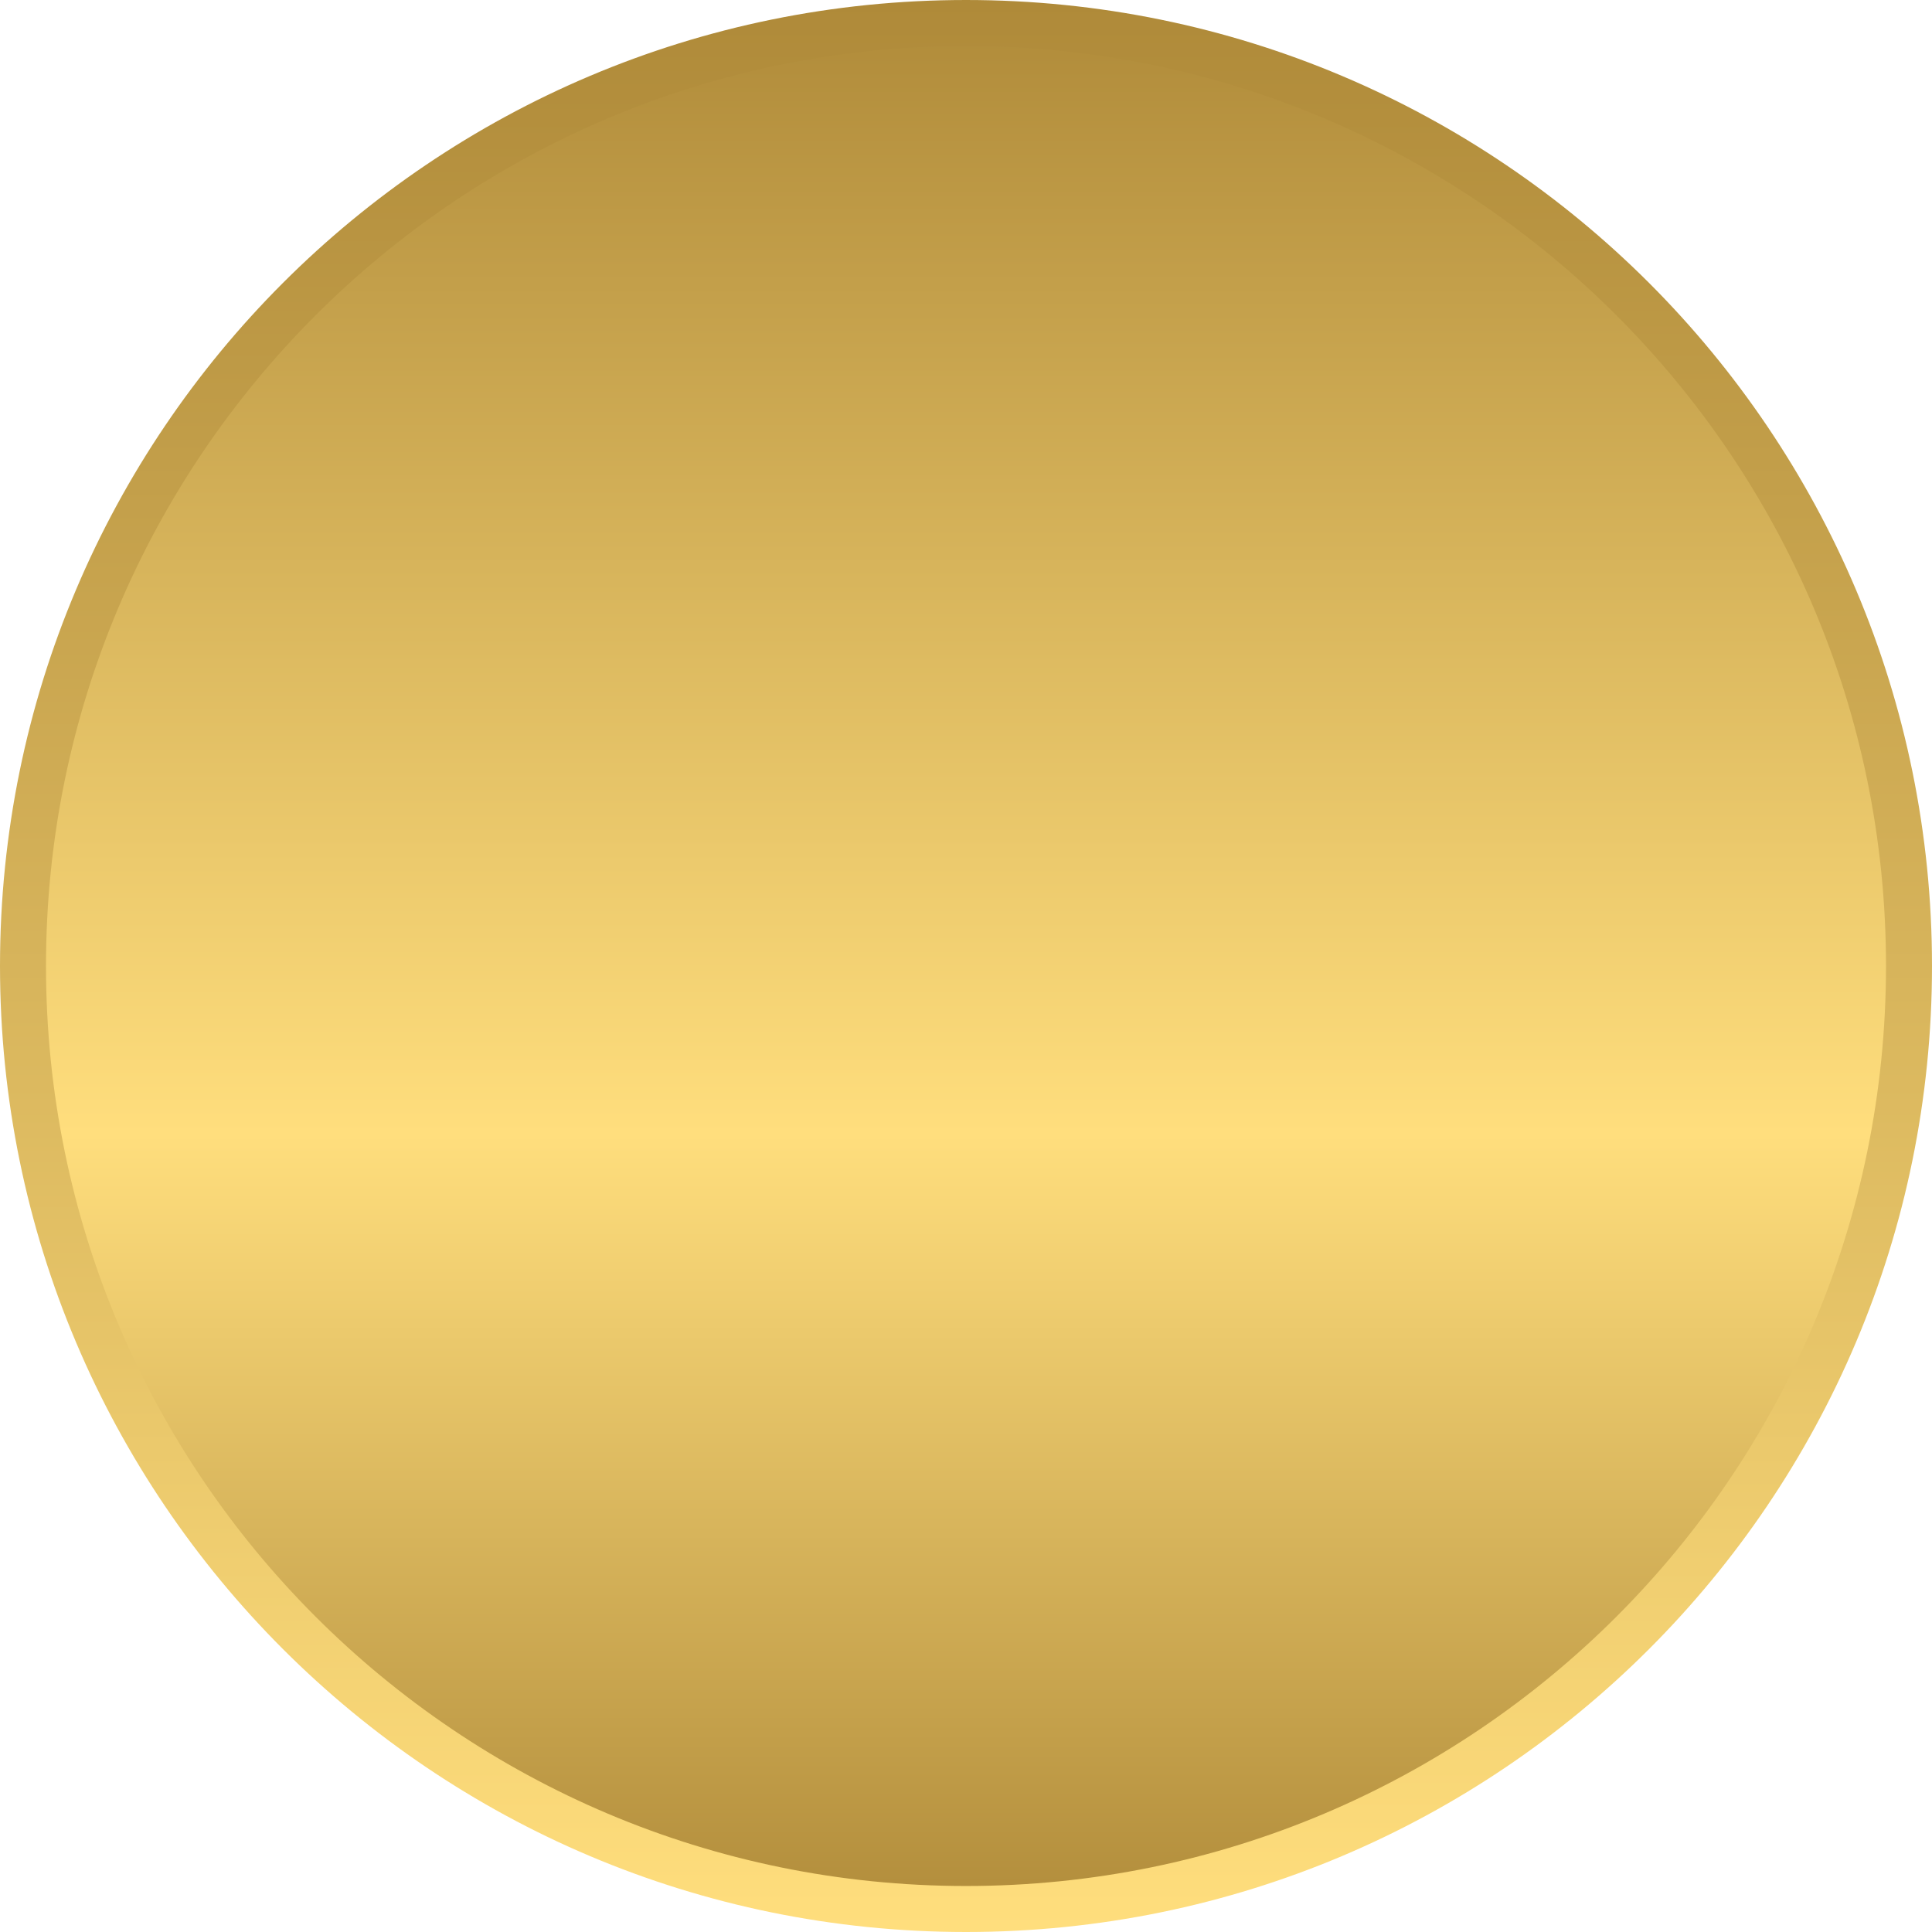 <svg width="42" height="42" viewBox="0 0 42 42" fill="none" xmlns="http://www.w3.org/2000/svg">
<path d="M21 41.5C9.678 41.5 0.5 32.322 0.5 21C0.5 9.678 9.678 0.5 21 0.5C32.322 0.5 41.5 9.678 41.5 21C41.5 32.322 32.322 41.5 21 41.5Z" fill="url(#paint0_linear_9614_1187)" stroke="url(#paint1_linear_9614_1187)"/>
<defs>
<linearGradient id="paint0_linear_9614_1187" x1="21" y1="42" x2="21" y2="-1.97882e-06" gradientUnits="userSpaceOnUse">
<stop stop-color="#AF8A39"/>
<stop offset="0.413" stop-color="#FFDE7D"/>
<stop offset="1" stop-color="#AF8A39"/>
</linearGradient>
<linearGradient id="paint1_linear_9614_1187" x1="21" y1="42" x2="21" y2="-1.97882e-06" gradientUnits="userSpaceOnUse">
<stop stop-color="#FFDE7D"/>
<stop offset="1" stop-color="#AF8A39"/>
</linearGradient>
</defs>
</svg>

